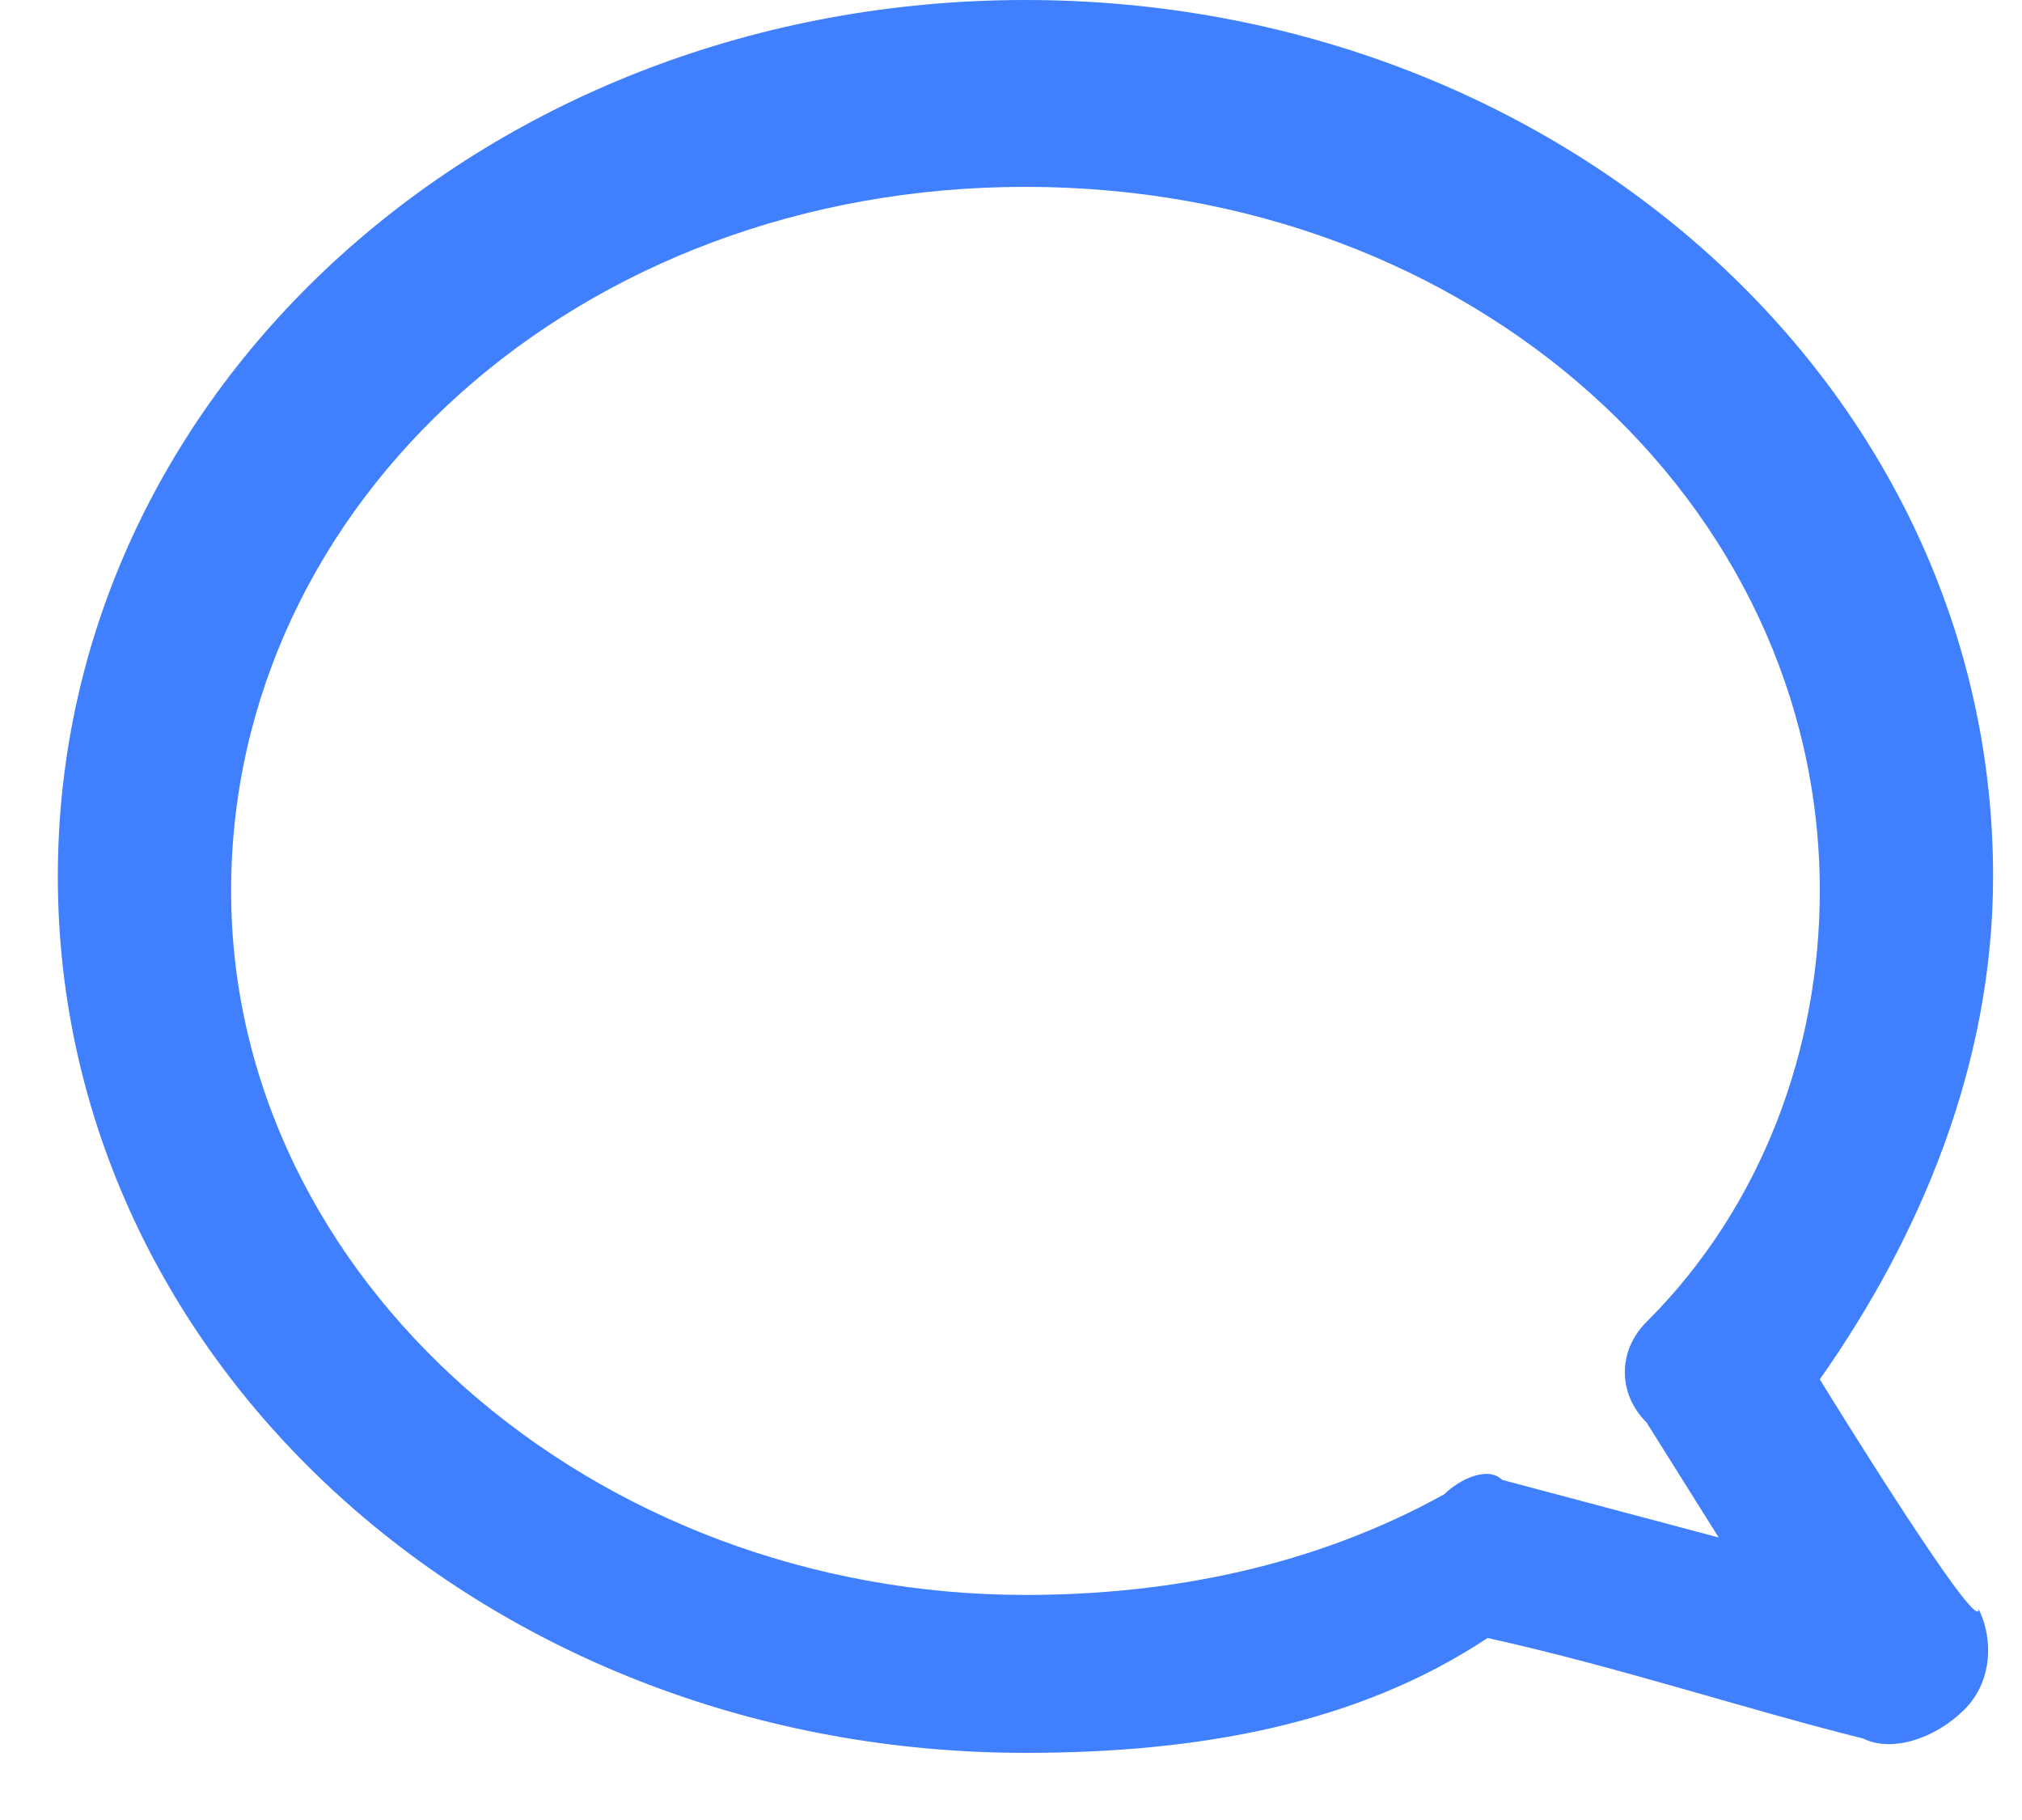 ﻿<?xml version="1.0" encoding="utf-8"?>
<svg version="1.1" xmlns:xlink="http://www.w3.org/1999/xlink" width="10px" height="9px" xmlns="http://www.w3.org/2000/svg">
  <g transform="matrix(1 0 0 1 -44 -642 )">
    <path d="M 9.786 7.958  C 9.786 8.1  9 6.821  9 6.821  C 9.5 6.111  9.857 5.258  9.857 4.334  C 9.857 1.918  7.714 0  5.071 0  C 2.429 0  0.286 1.918  0.286 4.334  C 0.286 6.75  2.429 8.668  5.071 8.668  C 5.929 8.668  6.714 8.526  7.357 8.1  C 8 8.242  8.643 8.455  9.214 8.597  C 9.357 8.668  9.571 8.597  9.714 8.455  C 9.857 8.313  9.857 8.1  9.786 7.958  Z M 8.143 6.537  C 8 6.679  8 6.892  8.143 7.034  L 8.5 7.603  L 7.429 7.318  C 7.357 7.247  7.214 7.318  7.143 7.389  C 6.5 7.745  5.786 7.887  5.071 7.887  C 2.929 7.887  1.143 6.324  1.143 4.405  C 1.143 2.487  2.857 0.924  5.071 0.924  C 7.286 0.924  9 2.487  9 4.405  C 9 5.187  8.714 5.968  8.143 6.537  Z " fill-rule="nonzero" fill="#4080ff" stroke="none" transform="matrix(1 0 0 1 44 642 )" />
  </g>
</svg>